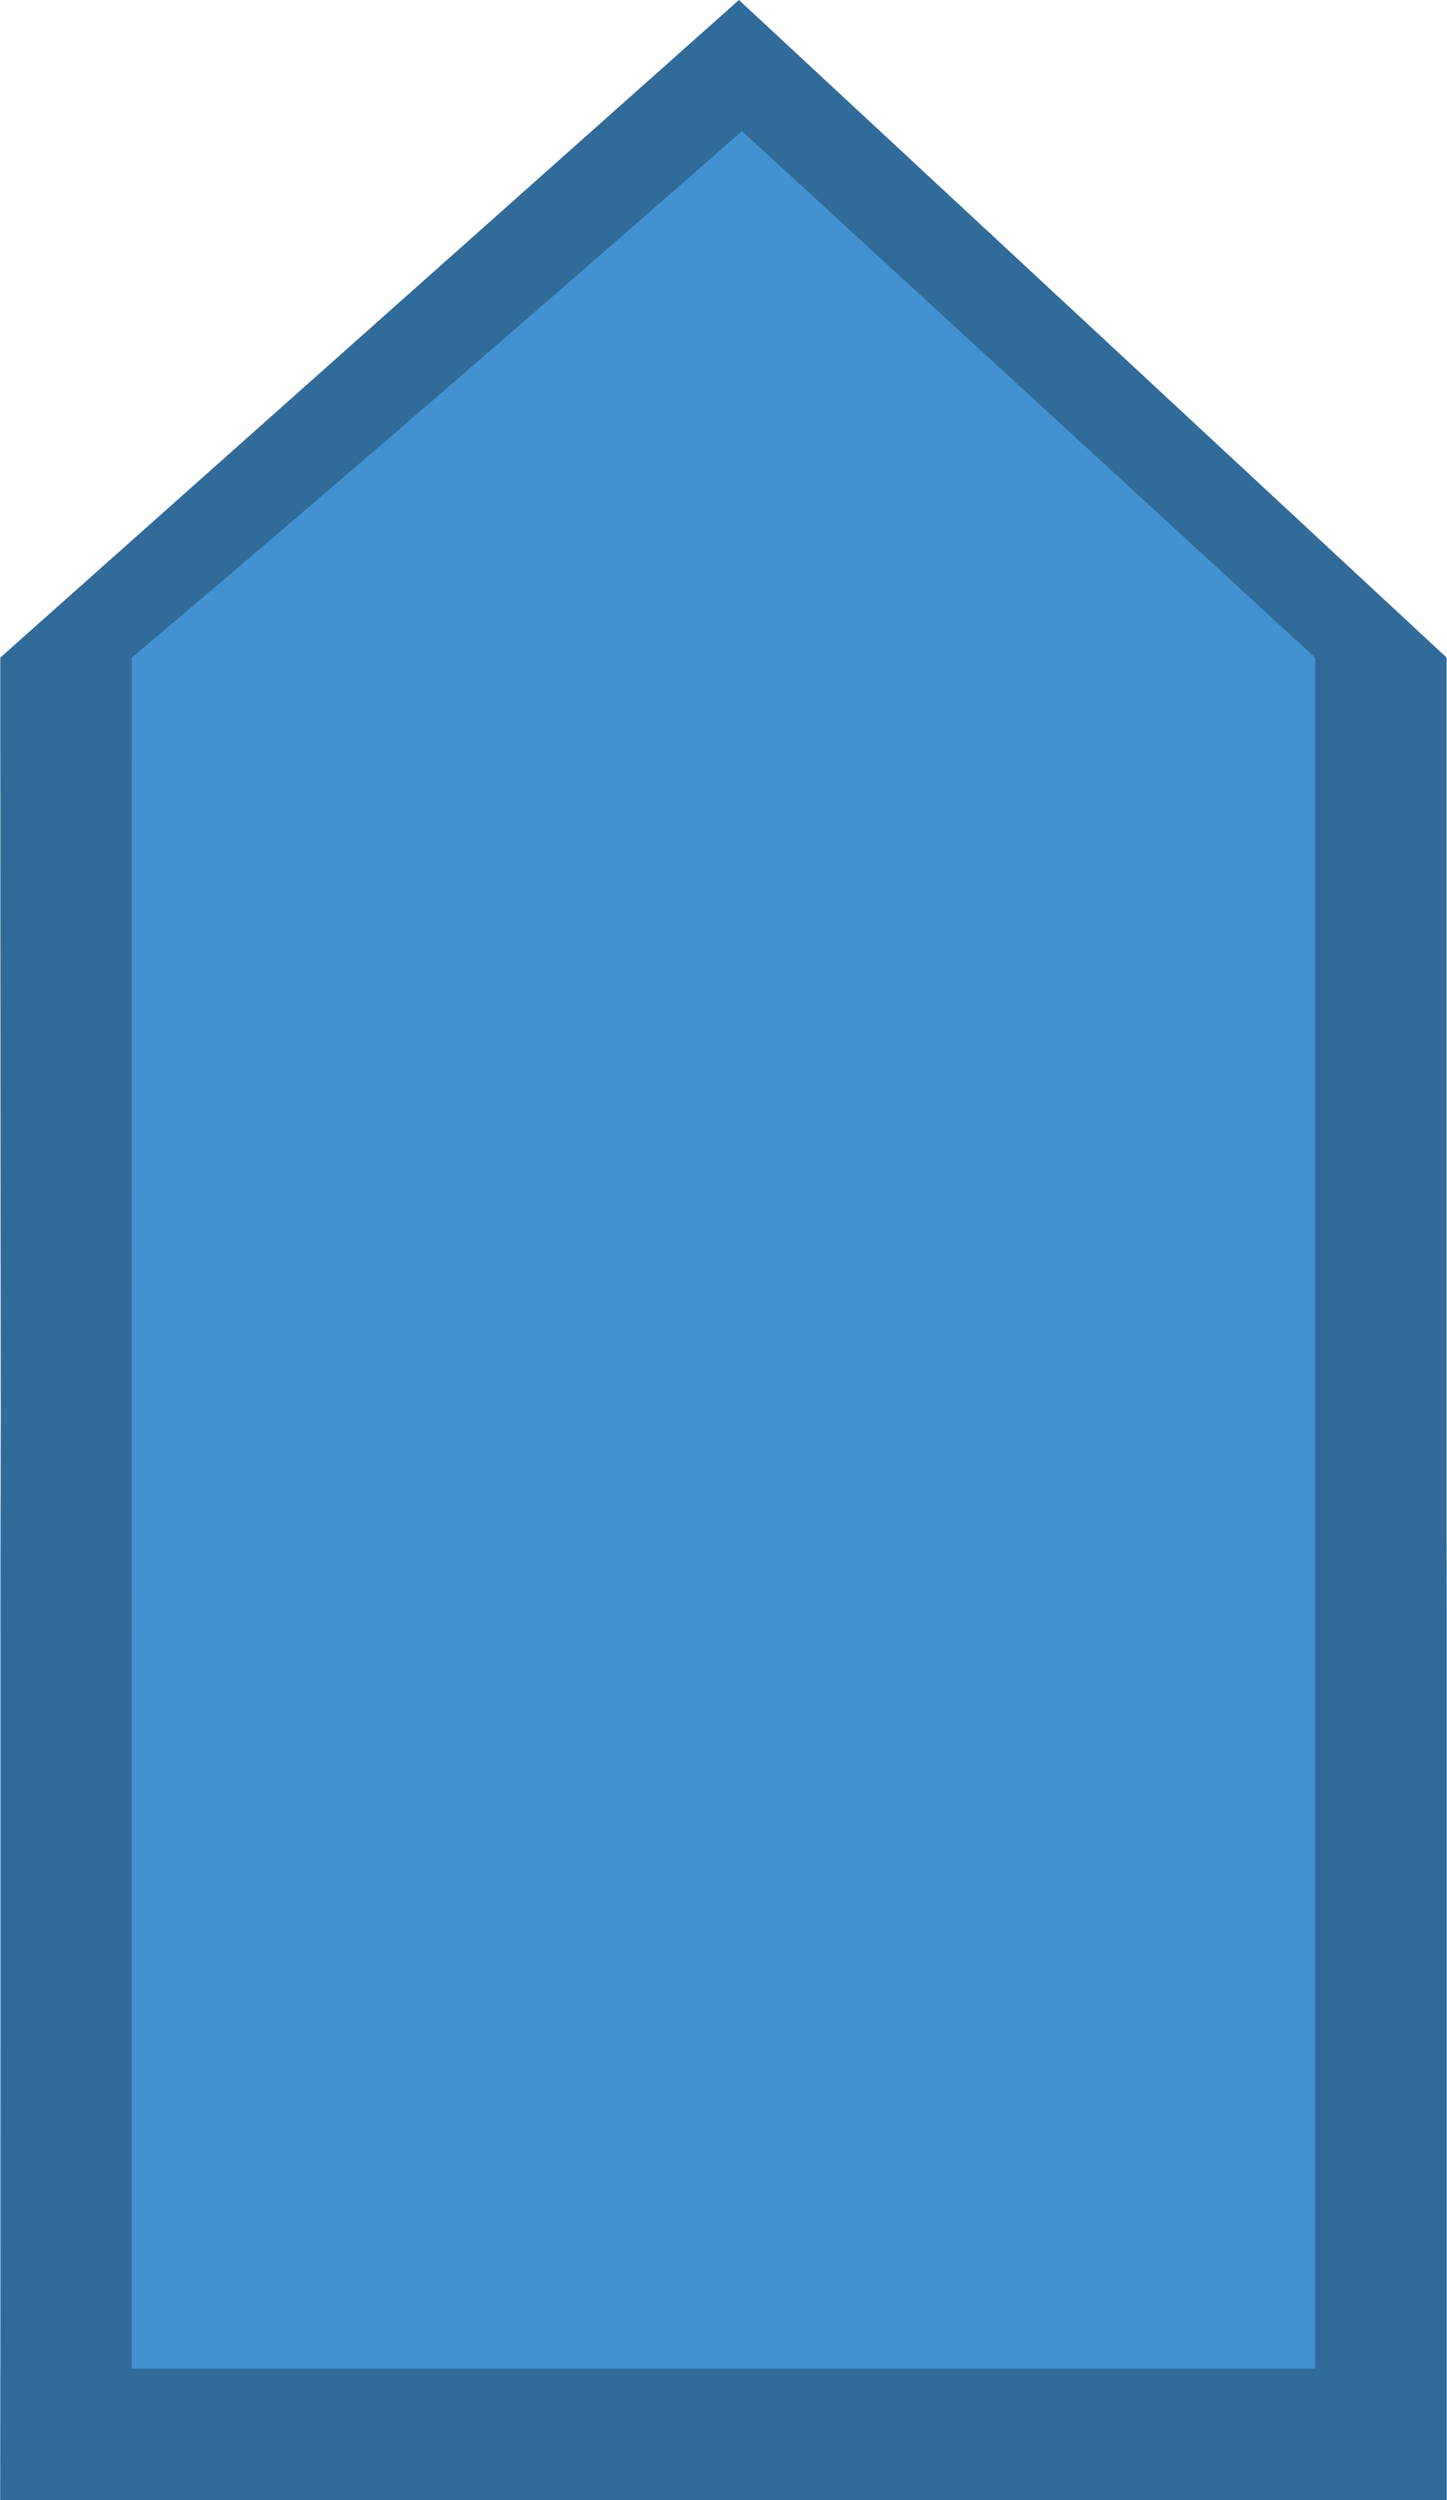 <?xml version="1.0" encoding="UTF-8" standalone="no"?>
<!-- Created with Inkscape (http://www.inkscape.org/) -->

<svg
   xmlns:dc="http://purl.org/dc/elements/1.1/"
   xmlns:cc="http://creativecommons.org/ns#"
   xmlns:rdf="http://www.w3.org/1999/02/22-rdf-syntax-ns#"
   xmlns:svg="http://www.w3.org/2000/svg"
   xmlns="http://www.w3.org/2000/svg"
   xmlns:sodipodi="http://sodipodi.sourceforge.net/DTD/sodipodi-0.dtd"
   xmlns:inkscape="http://www.inkscape.org/namespaces/inkscape"
   version="1.1"
   id="svg1370"
   width="11"
   height="19"
   viewBox="0 0 14.667 25.344"
   sodipodi:docname="slider-horiz-top.svg"
   inkscape:version="0.92.3 (2405546, 2018-03-11)">
  <defs
     id="defs1374" />
  <sodipodi:namedview
     pagecolor="#ffffff"
     bordercolor="#666666"
     borderopacity="1"
     objecttolerance="10"
     gridtolerance="10"
     guidetolerance="10"
     inkscape:pageopacity="0"
     inkscape:pageshadow="2"
     inkscape:window-width="1920"
     inkscape:window-height="993"
     id="namedview1372"
     showgrid="false"
     showguides="true"
     inkscape:guide-bbox="true"
     inkscape:zoom="22.627418"
     inkscape:cx="-5.0973802"
     inkscape:cy="10.650765"
     inkscape:window-x="0"
     inkscape:window-y="0"
     inkscape:window-maximized="1"
     inkscape:current-layer="svg1370" />
  <g
     id="g5626"
     transform="rotate(180,7.333,12.672)">
    <path
       style="fill:#4391d0;fill-opacity:1;stroke-width:1.333"
       d="M 3.588,21.599 C 0.423,18.296 0,16.802 0,8.927 V 0 h 7.333 7.333 v 9.084 c 0,8.215 -0.358,9.427 -3.745,12.672 l -3.745,3.588 z"
       id="path5630"
       inkscape:connector-curvature="0" />
    <path
       style="fill:#316b99;fill-opacity:1;stroke-width:1.333"
       d="M 1.2788931e-8,18.678 0,0 h 7.333 7.333 c -0.017,7.667 0,11.182 0,18.678 L 7.176,25.344 Z M 13.333,1.333 l -6,3e-7 H 1.333 l -4e-7,17.345 5.812,5.337 c 3.951,-3.464 6.187,-5.336 6.187,-5.336 8.06e-4,-5.379 8.06e-4,-12.565 8.06e-4,-17.345 z"
       id="path5628"
       inkscape:connector-curvature="0"
       sodipodi:nodetypes="ccccccccccccsc" />
  </g>
</svg>

